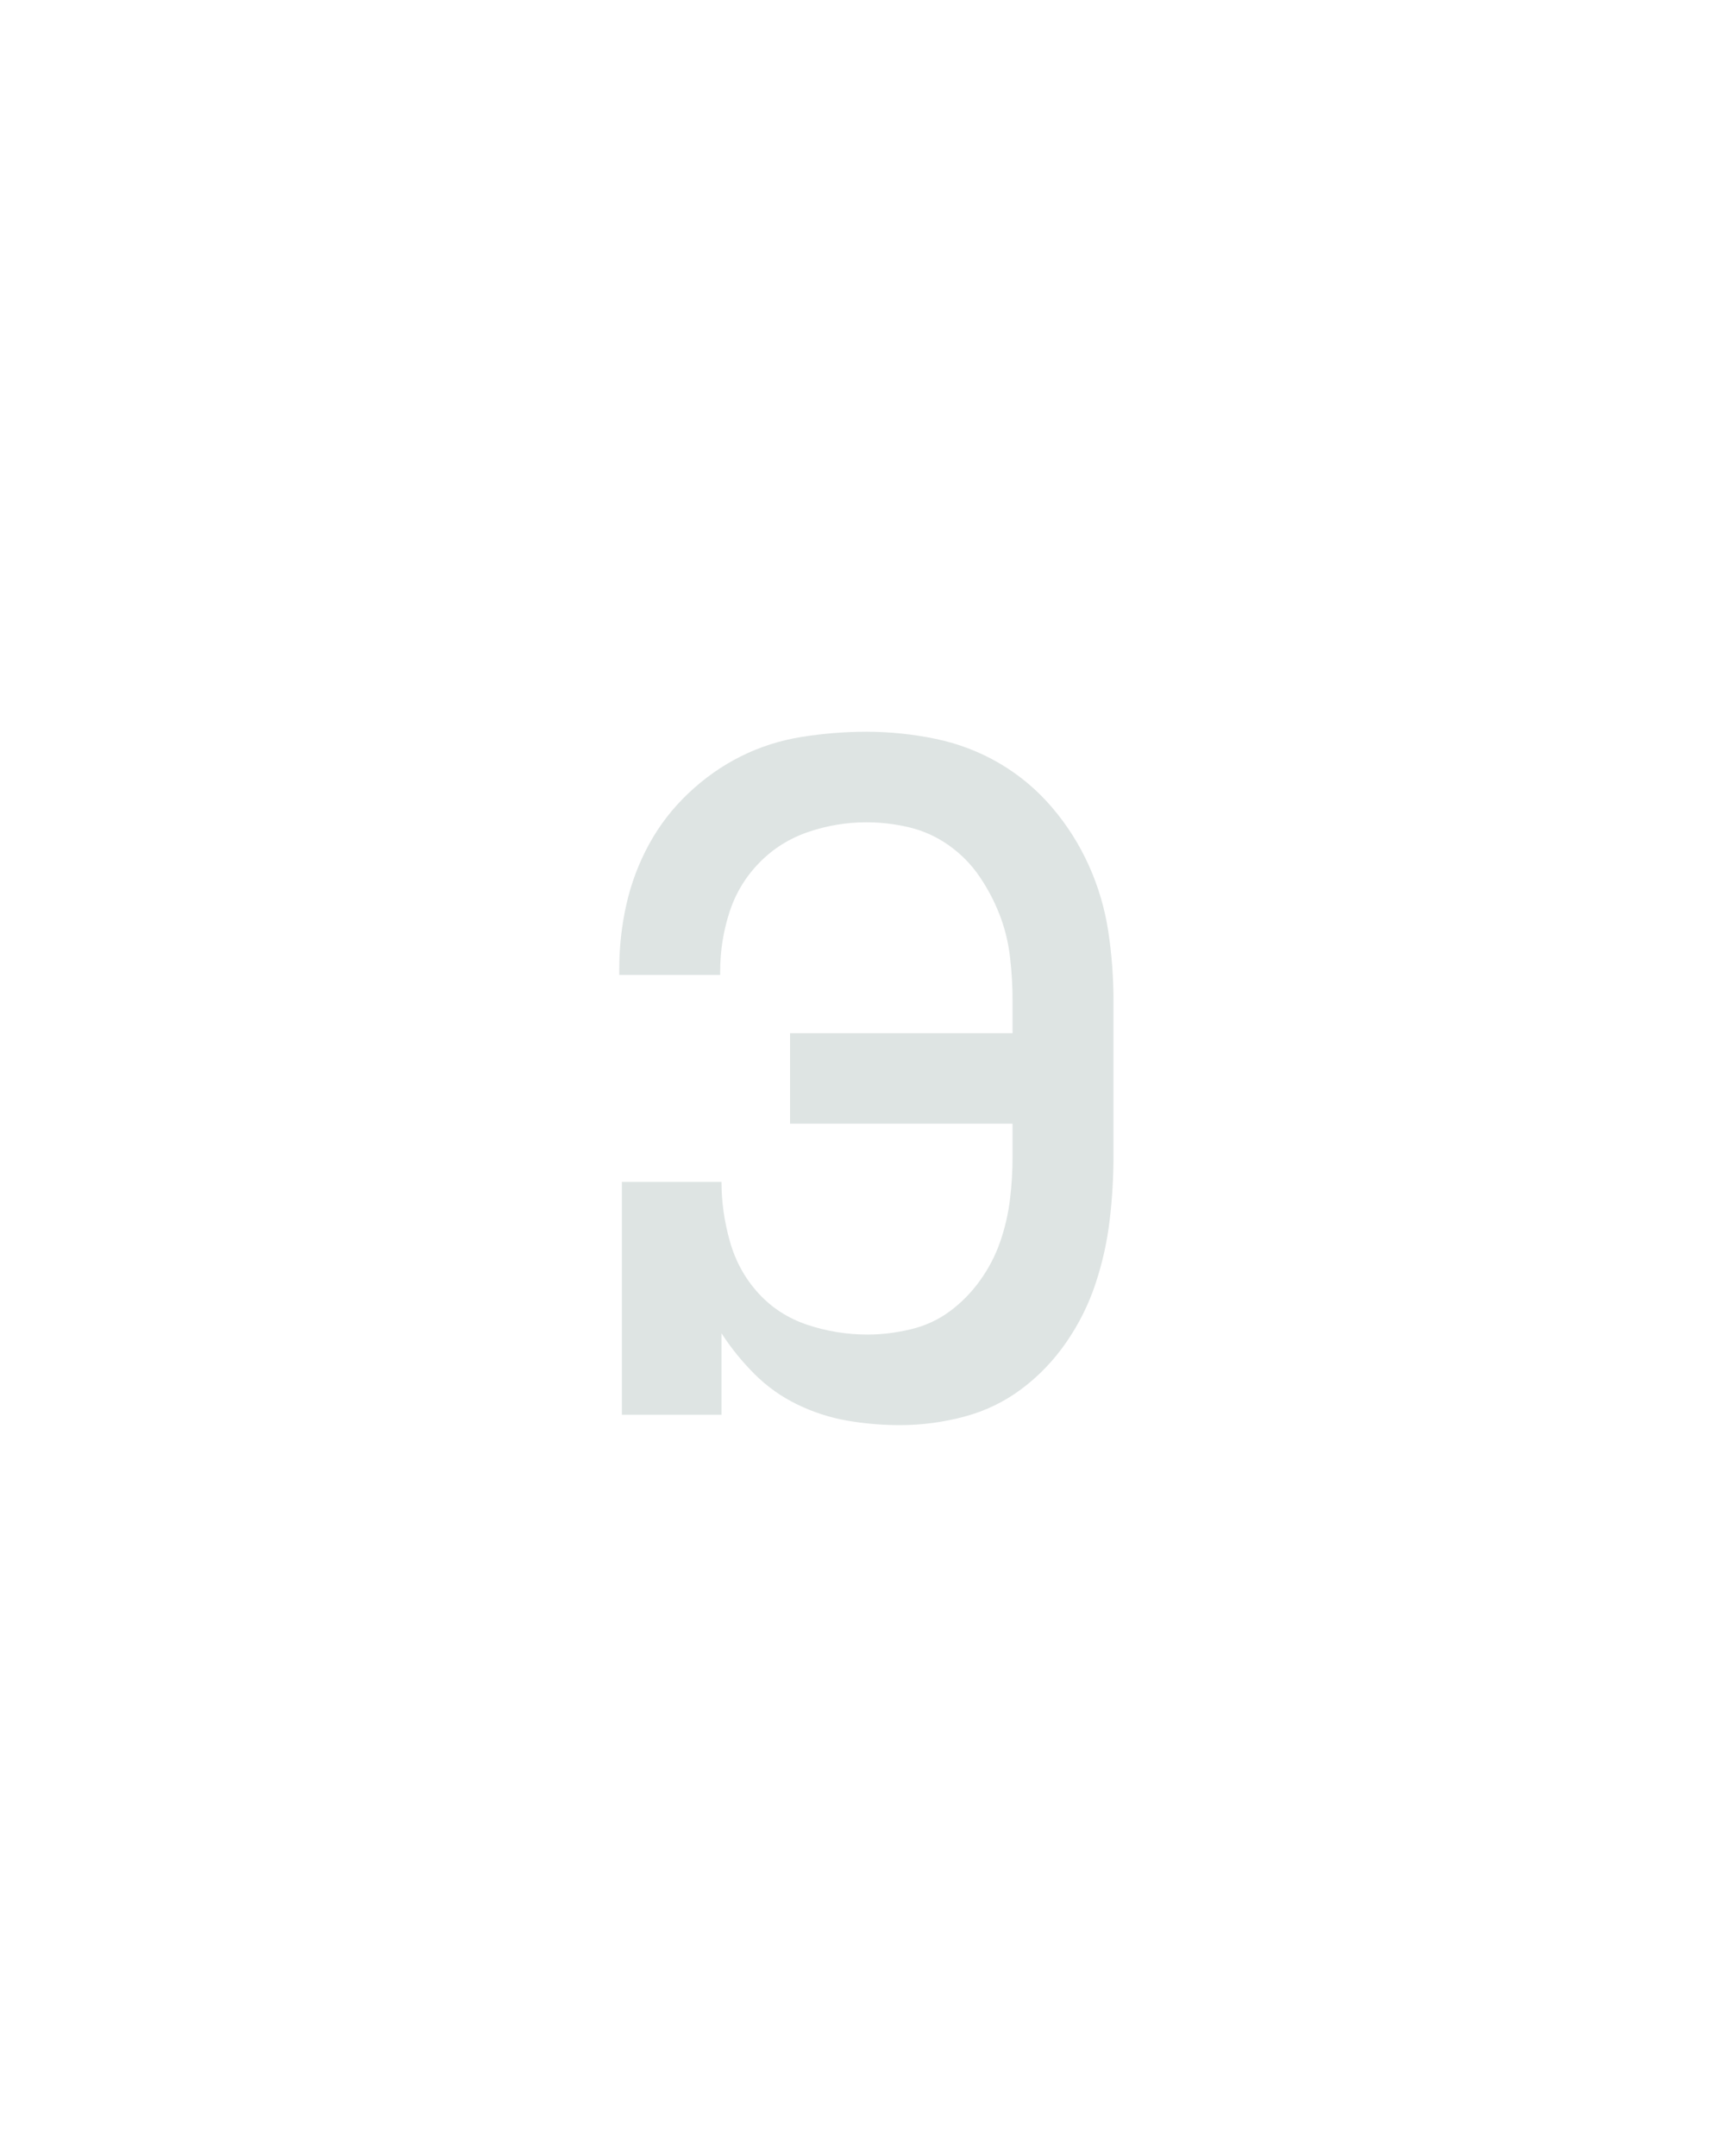 <?xml version="1.0" encoding="UTF-8" standalone="no"?>
<svg height="160" viewBox="0 0 128 160" width="128" xmlns="http://www.w3.org/2000/svg">
<defs>
<path d="M 279 8 Q 258 8 238 4.5 Q 218 1 199.5 -8 Q 181 -17 166.5 -31.5 Q 152 -46 141 -63 L 141 0 L 64 0 L 64 -180 L 141 -180 Q 141 -157 147.5 -134 Q 154 -111 169.5 -94 Q 185 -77 207.5 -69.5 Q 230 -62 254 -62 Q 270 -62 287 -66 Q 304 -70 317.5 -80 Q 331 -90 341 -104 Q 351 -118 356.5 -134 Q 362 -150 364 -166.5 Q 366 -183 366 -200 L 366 -225 L 194 -225 L 194 -295 L 366 -295 L 366 -320 Q 366 -337 364 -354 Q 362 -371 356 -386.5 Q 350 -402 340.5 -416 Q 331 -430 317 -440 Q 303 -450 286.5 -454 Q 270 -458 253 -458 Q 230 -458 208 -450.5 Q 186 -443 170 -426.5 Q 154 -410 147 -388 Q 140 -366 140 -343 L 140 -340 L 62 -340 L 62 -345 Q 62 -370 67.5 -394.5 Q 73 -419 85 -441 Q 97 -463 115.5 -480.5 Q 134 -498 156 -509 Q 178 -520 203 -524 Q 228 -528 253 -528 Q 280 -528 306.5 -522.5 Q 333 -517 356 -503.5 Q 379 -490 396.5 -469.5 Q 414 -449 425 -424.5 Q 436 -400 440 -373.5 Q 444 -347 444 -320 L 444 -200 Q 444 -175 441 -150 Q 438 -125 430 -101 Q 422 -77 407.5 -56 Q 393 -35 373 -20 Q 353 -5 328.5 1.5 Q 304 8 279 8 Z " id="path1"/>
</defs>
<g>
<g data-source-text="э" fill="#dee4e3" transform="translate(40 104.992) rotate(0) scale(0.096)">
<use href="#path1" transform="translate(0 0)"/>
</g>
</g>
</svg>